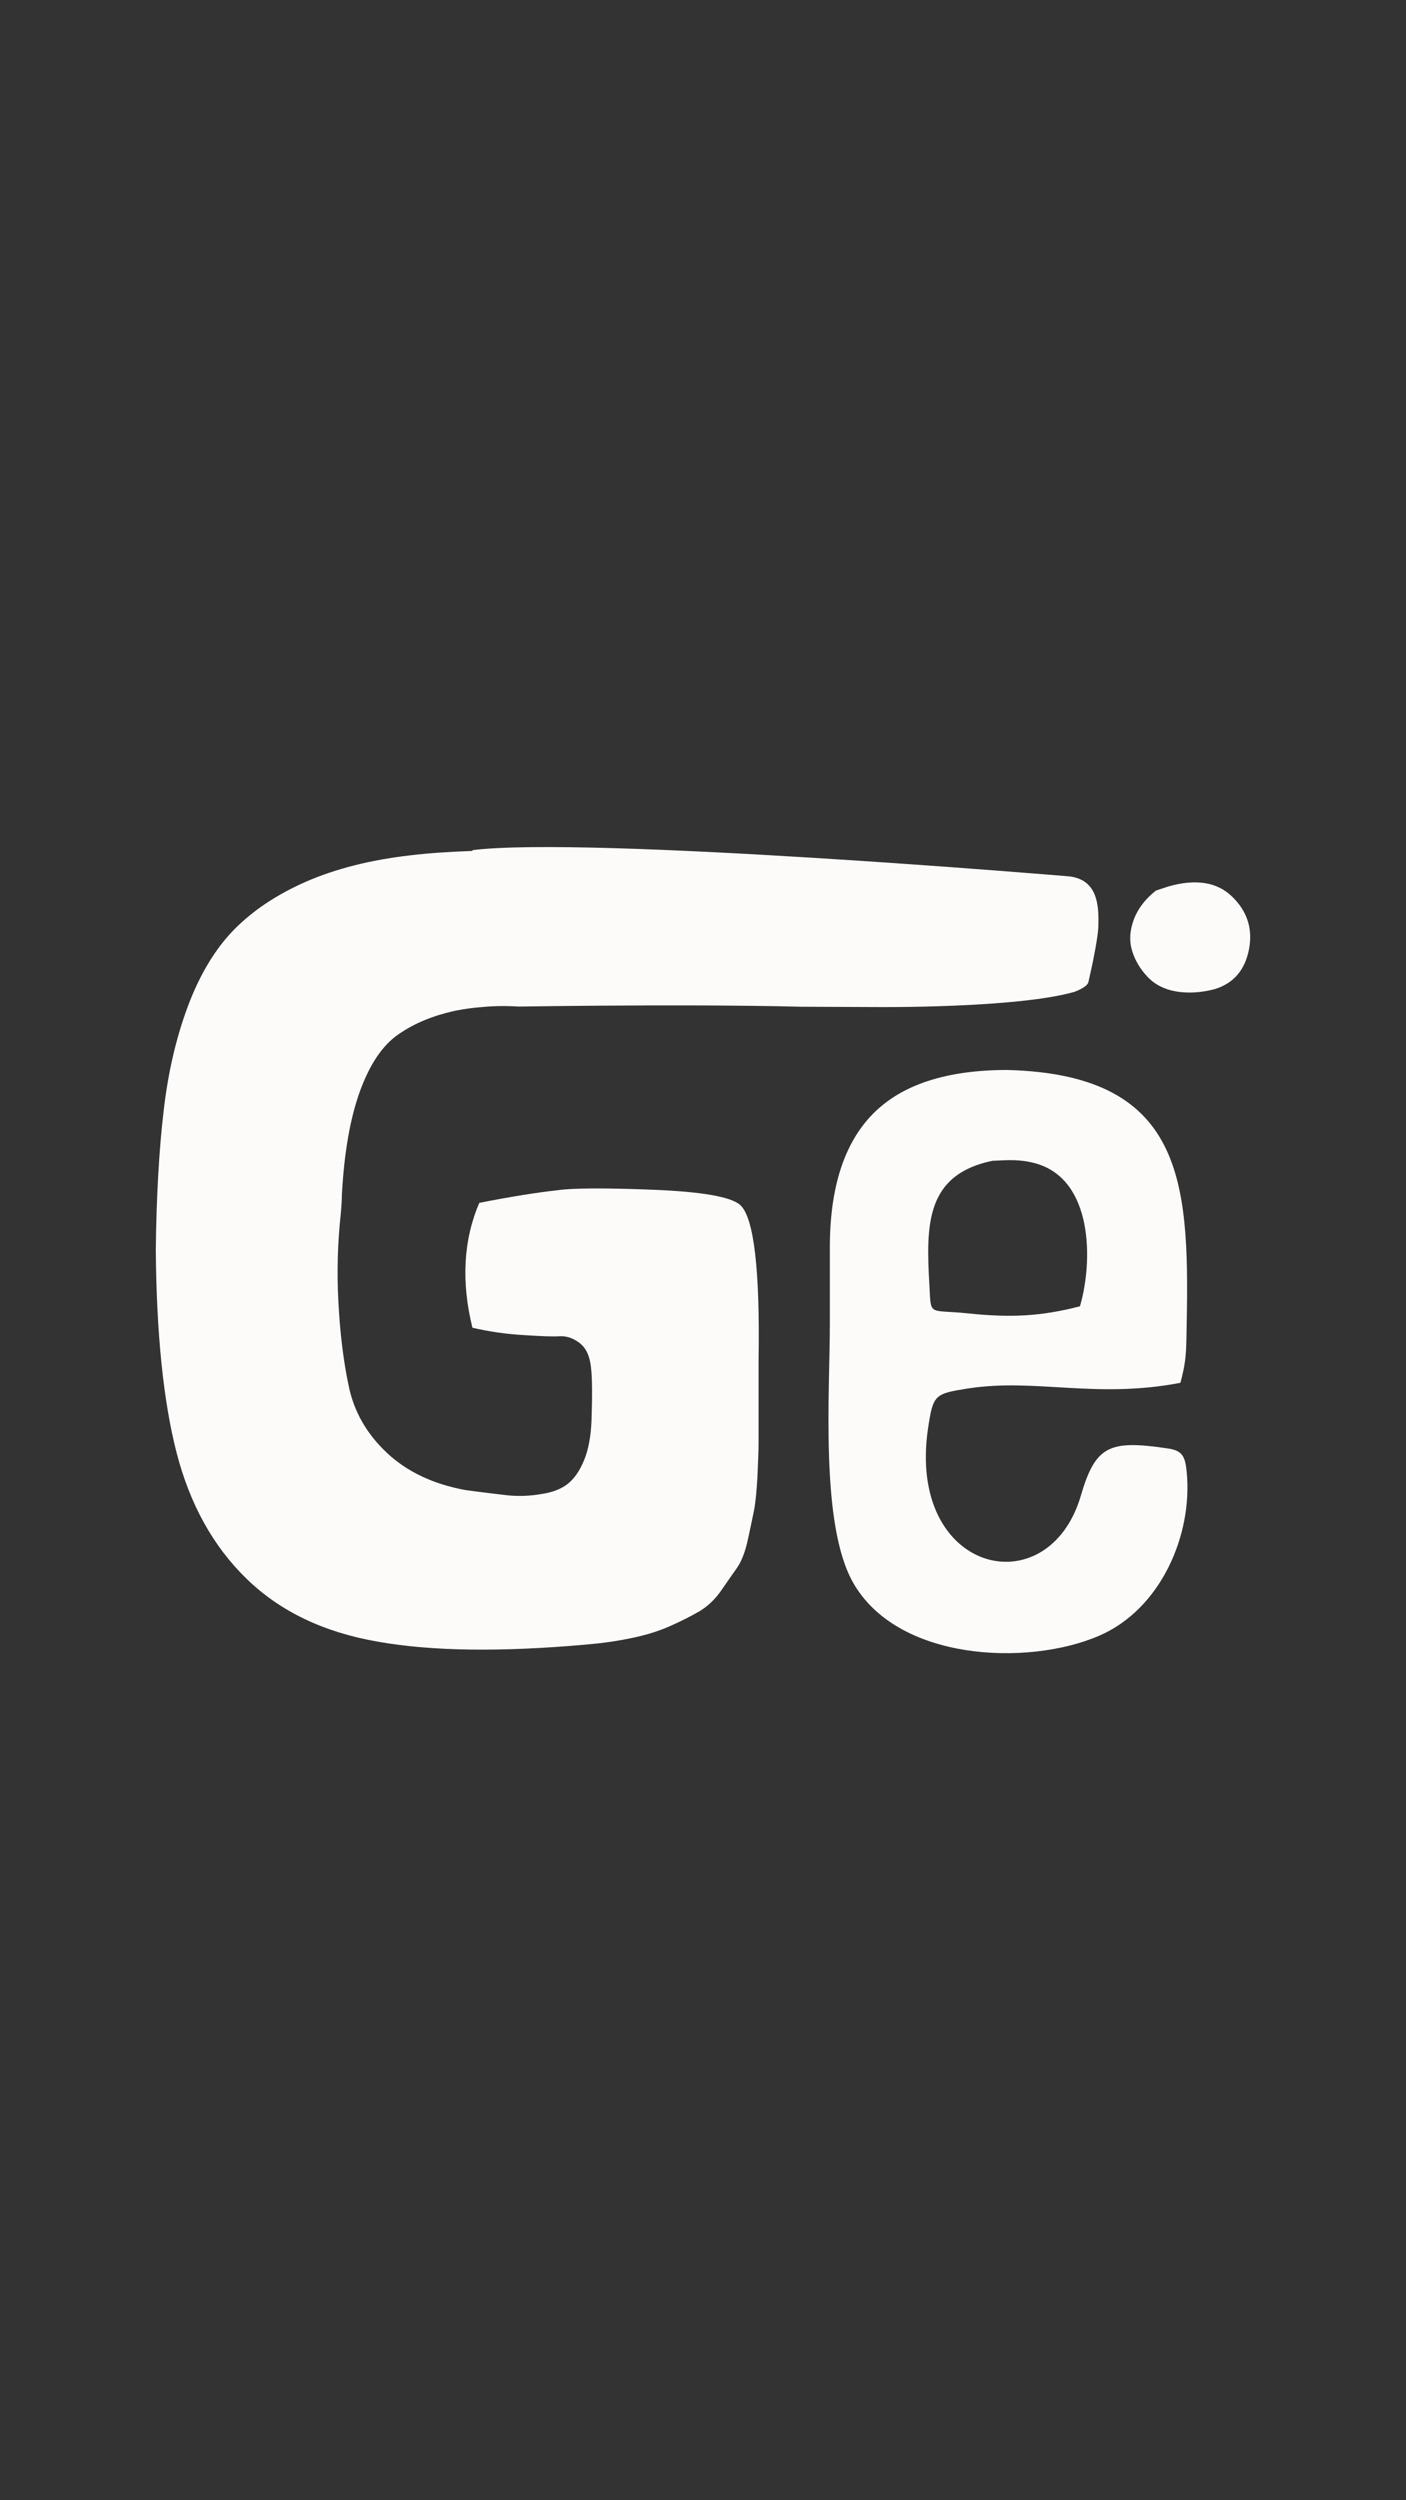 <?xml version="1.0" encoding="UTF-8"?>
<svg id="Layer_1" xmlns="http://www.w3.org/2000/svg" viewBox="0 0 1080 1920">
  <rect x="0" y="0" width="1080" height="1920" fill="#333333" stroke="none"/>
  <defs>
    <style>
      .cls-1 {
        fill: #fcfbfa;
      }
    </style>
  </defs>
  <g>
    <path class="cls-1" d="M843.65,712.46c-.38,7.67-4.4,27.18-4.4,27.18l-3.15,14.34c-.25,1.38-1.64,2.64-1.64,2.64-2.64,2.64-9.06,5.03-9.06,5.03-44.41,12.71-151.36,11.7-151.36,11.7l-59.01-.25c-23.28-.63-51.21-.88-79.64-1.01-51.46-.13-104.93.38-137.02.88-9.69-.63-19-.5-28.06.38-7.17.5-14.09,1.51-21.01,2.89-16.48,3.65-30.83,9.44-43.16,17.99-12.2,8.3-22.02,22.9-29.57,43.53-7.55,20.76-12.2,47.18-13.97,79.9,0,3.4-.25,8.3-.88,14.72-2.39,22.14-3.02,44.79-1.76,68.07,1.26,23.28,3.78,44.54,7.93,64.04,4.03,19.5,13.71,36.49,29.19,51.08,15.35,14.47,35.61,24.16,60.52,28.69,12.83,1.76,23.65,3.02,32.34,4.03,8.68.88,17.36.5,26.04-1.01,8.81-1.26,15.73-4.15,20.63-8.18,4.91-4.15,8.93-10.07,12.08-17.87,3.27-7.93,5.16-17.99,5.66-30.07.63-18.75.63-32.34-.38-41.02-.88-8.68-3.77-14.97-8.68-18.75-4.91-3.78-10.07-5.54-15.35-5.28-5.16.38-14.47,0-27.81-.88-13.34-.75-26.42-2.64-39.26-5.66-8.68-35.36-6.92-67.31,5.28-95.87,23.78-4.66,43.91-7.93,60.14-9.69,10.95-1.64,35.48-1.89,73.23-.38,37.75,1.51,60.14,5.41,67.19,11.83,10.44,9.81,15.1,49.7,13.97,119.4v62.41c0,6.67-.38,15.6-.88,26.93-.63,11.45-1.51,20-2.64,25.79-1.13,5.79-2.77,13.34-4.78,22.65-2.01,9.31-4.91,16.48-8.3,21.39-3.52,4.91-7.55,10.82-12.2,17.49-4.66,6.67-10.19,11.95-16.48,15.73-6.54,3.77-13.84,7.55-22.4,11.32-8.43,3.78-17.87,6.79-28.69,9.06-10.82,2.39-22.9,4.15-36.24,5.28-65.05,5.79-118.4,5.16-159.92-2.26-41.65-7.17-75.24-23.4-100.78-48.31-25.67-24.91-43.53-57.25-53.72-96.76-10.19-39.51-15.48-91.6-15.98-156.14.5-41.27,2.52-76.75,6.04-106.44,3.4-29.69,9.69-56.49,18.75-80.65,9.06-24.03,20.76-43.53,35.23-58.38,14.59-14.85,33.09-27.18,55.86-37.12,22.65-9.81,49.07-16.48,79.39-20,14.59-1.76,30.57-2.77,47.81-3.4l.38-.63c88.58-10.95,456.22,20.01,456.22,20.01,11.95.63,16.86,6.92,16.86,6.92,8.43,8.3,7.67,24.91,7.42,32.71Z"/>
    <path class="cls-1" d="M887.83,683.94l9.26-3.09c21.27-6.17,37.73-3.6,49.4,7.72,11.66,11.32,15.95,24.87,12.86,40.65-3.09,15.78-11.83,25.9-26.24,30.36-10.64,2.75-20.5,3.34-29.58,1.8-9.1-1.54-16.47-5.31-22.13-11.32-5.66-6-9.61-12.69-11.83-20.07-2.24-7.37-1.8-15.26,1.29-23.67,3.09-8.4,8.75-15.86,16.98-22.38Z"/>
  </g>
  <path class="cls-1" d="M637.43,957.99c0-46.05,11.06-80.29,33.17-102.7,22.12-22.42,56.5-33.63,103.16-33.63,140.19,3.64,139.88,91.47,137.59,205.47-.3,14.51-.91,20.79-4.63,34.75-65.41,12.56-111.46-3.79-163.46,4.41-25.13,3.96-26.53,4.63-30.35,30.24-16.73,112.04,92.5,137.39,117.42,51.77,11.27-38.72,22.42-42.55,66.84-35.98,10.91,1.62,13.2,5.79,14.39,18.1,4.69,48.51-20.04,105.46-67.49,125.8-55.06,23.61-155.31,19.24-189.09-41.47-25.01-44.97-17.55-144.57-17.55-198.6v-58.16ZM713.89,986.77c1.4,24.63-1.32,18.57,30.14,21.85,31.29,3.26,55.05,2.46,85.52-5.49,10.14-34.54,10.19-97.56-34.19-109.77-11.94-3.28-20.92-2.52-32.99-1.97-51.41,10.58-51.1,49.36-48.48,95.38Z"/>
</svg>